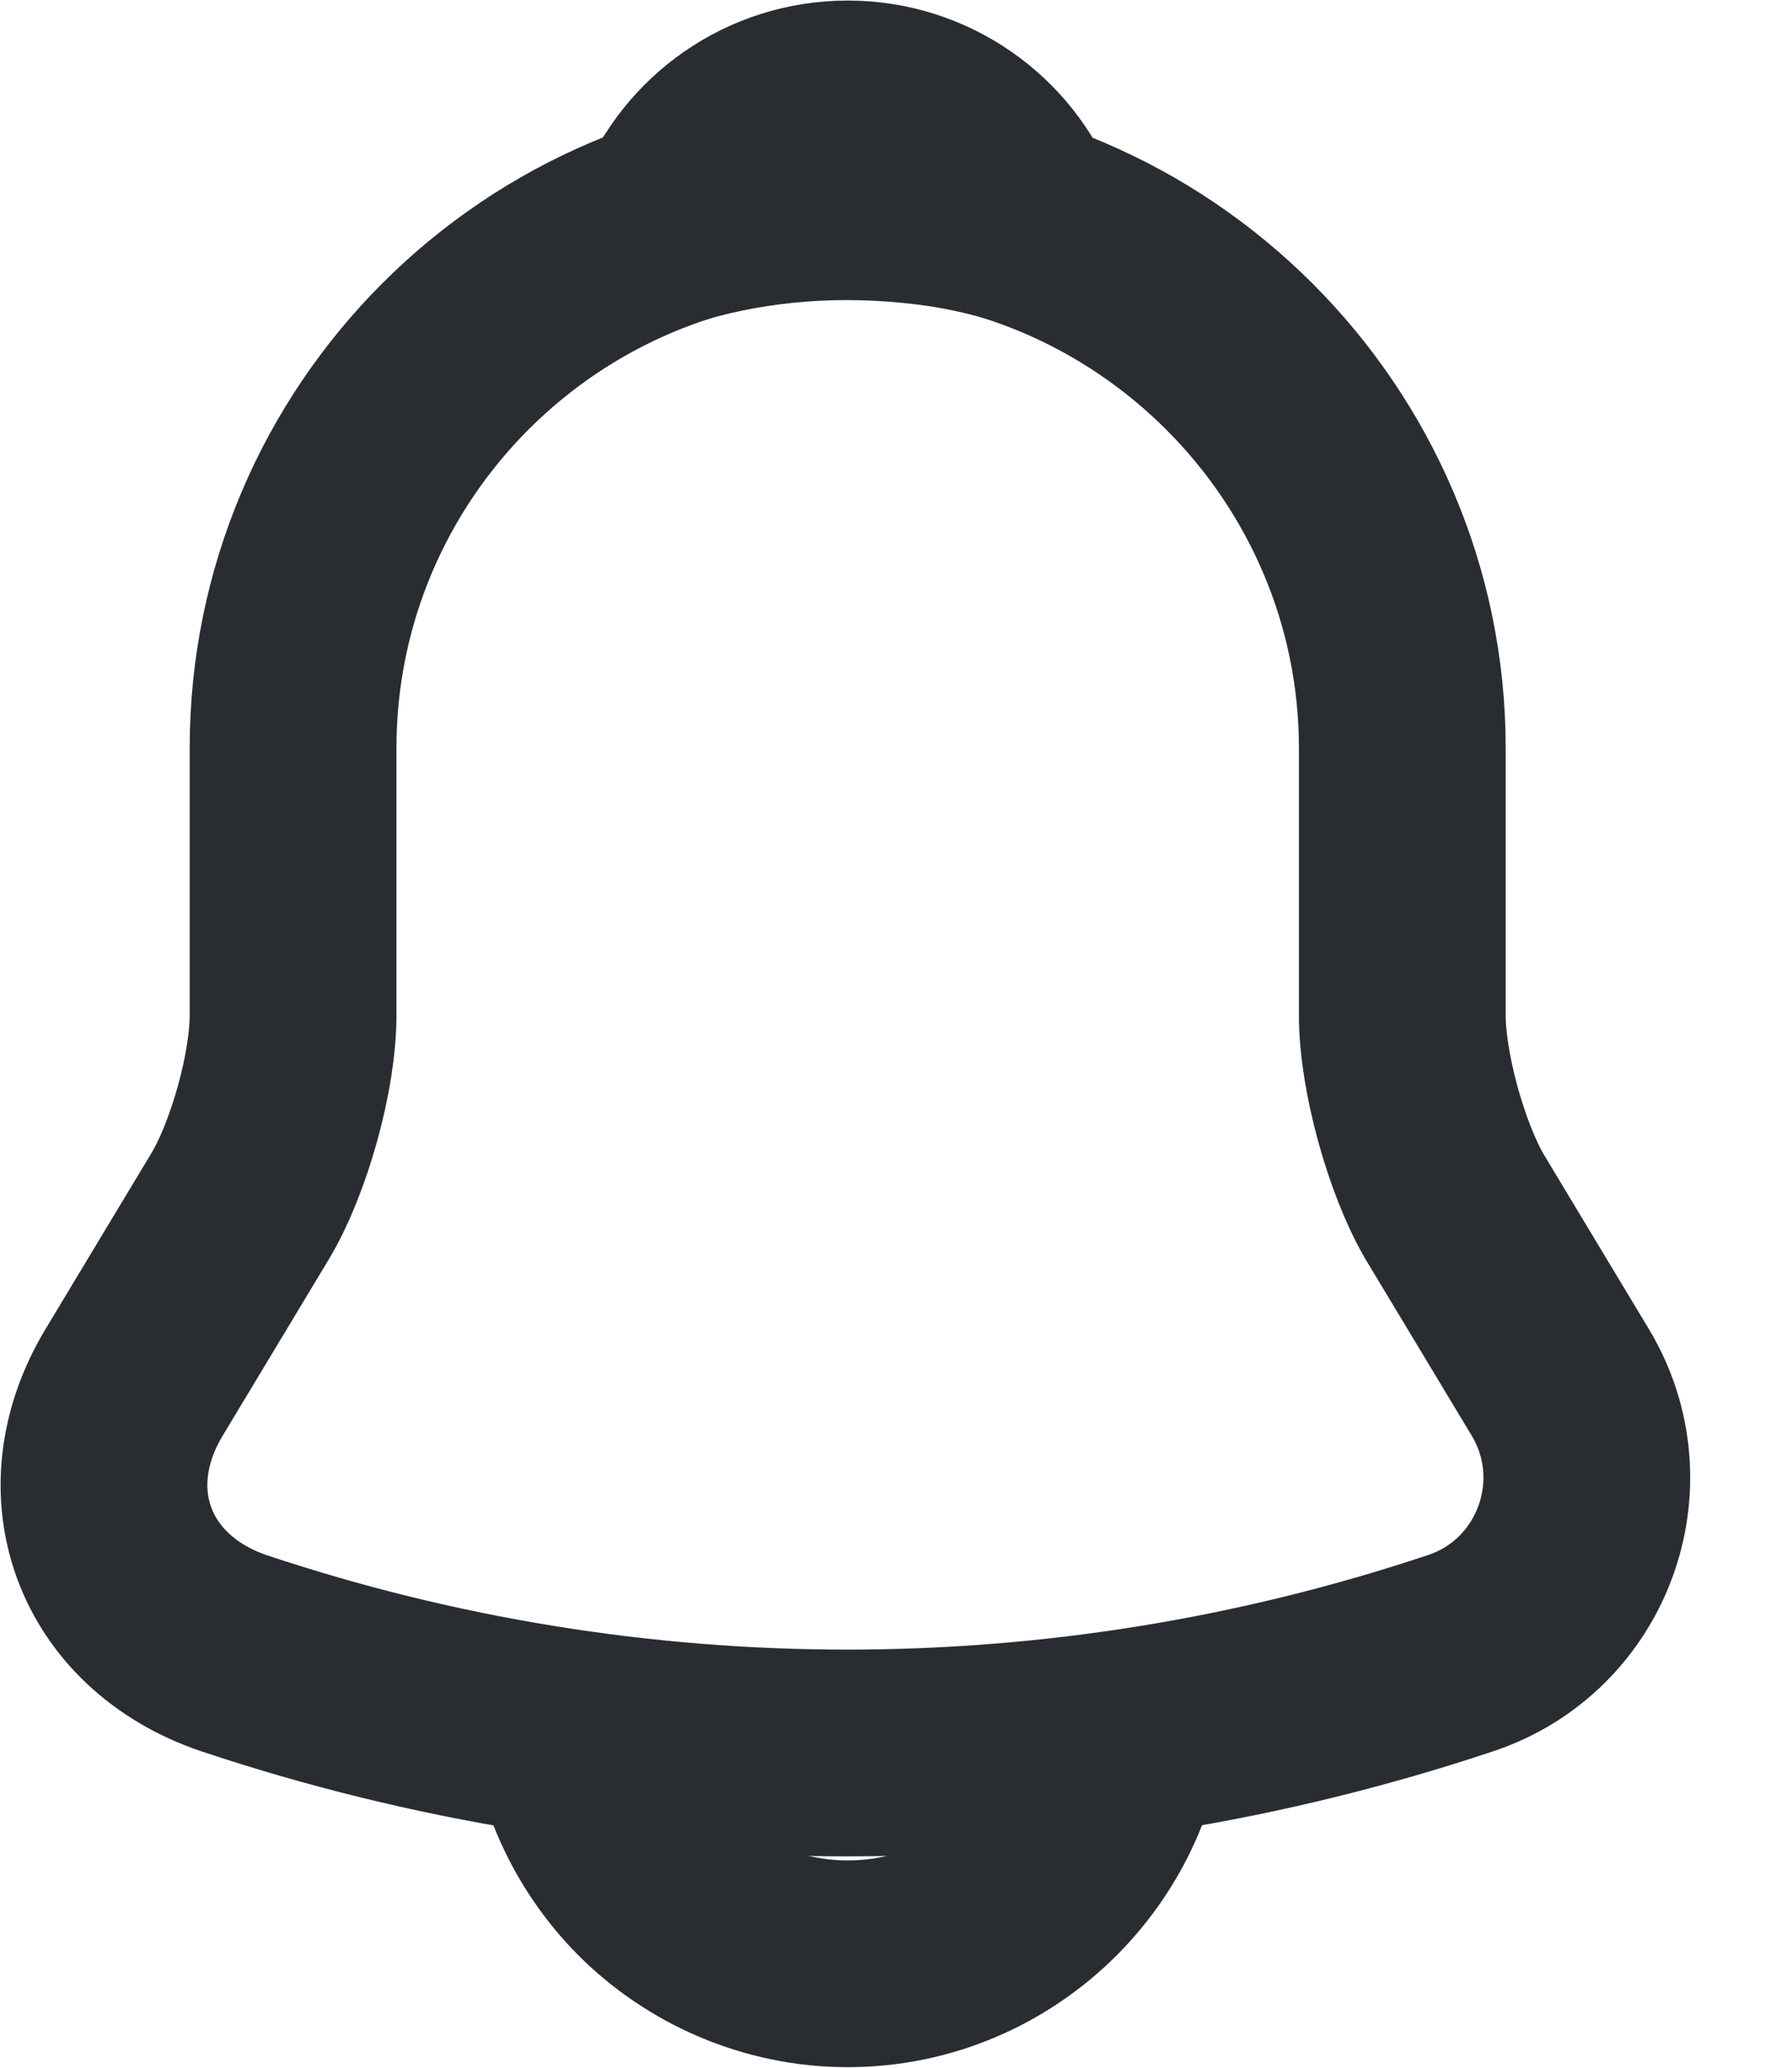 <svg width="13" height="15" viewBox="0 0 13 15" fill="none" xmlns="http://www.w3.org/2000/svg">
<path d="M6.15 1.405C3.93 1.405 2.126 3.208 2.126 5.428V7.366C2.126 7.775 1.952 8.398 1.744 8.747L0.973 10.028C0.497 10.819 0.825 11.697 1.697 11.993C4.587 12.958 7.705 12.958 10.595 11.993C11.407 11.724 11.762 10.765 11.319 10.028L10.548 8.747C10.347 8.398 10.173 7.775 10.173 7.366V5.428C10.173 3.215 8.362 1.405 6.15 1.405Z" stroke="#292D32" stroke-width="1.5" stroke-miterlimit="10" stroke-linecap="round"/>
<path d="M7.39 1.599C7.182 1.539 6.968 1.492 6.747 1.465C6.103 1.385 5.486 1.432 4.909 1.599C5.104 1.103 5.586 0.754 6.15 0.754C6.713 0.754 7.196 1.103 7.39 1.599Z" stroke="#292D32" stroke-width="1.5" stroke-miterlimit="10" stroke-linecap="round" stroke-linejoin="round"/>
<path d="M8.161 12.234C8.161 13.34 7.256 14.246 6.15 14.246C5.6 14.246 5.09 14.018 4.728 13.656C4.366 13.293 4.138 12.784 4.138 12.234" stroke="#292D32" stroke-width="1.5" stroke-miterlimit="10"/>
</svg>
